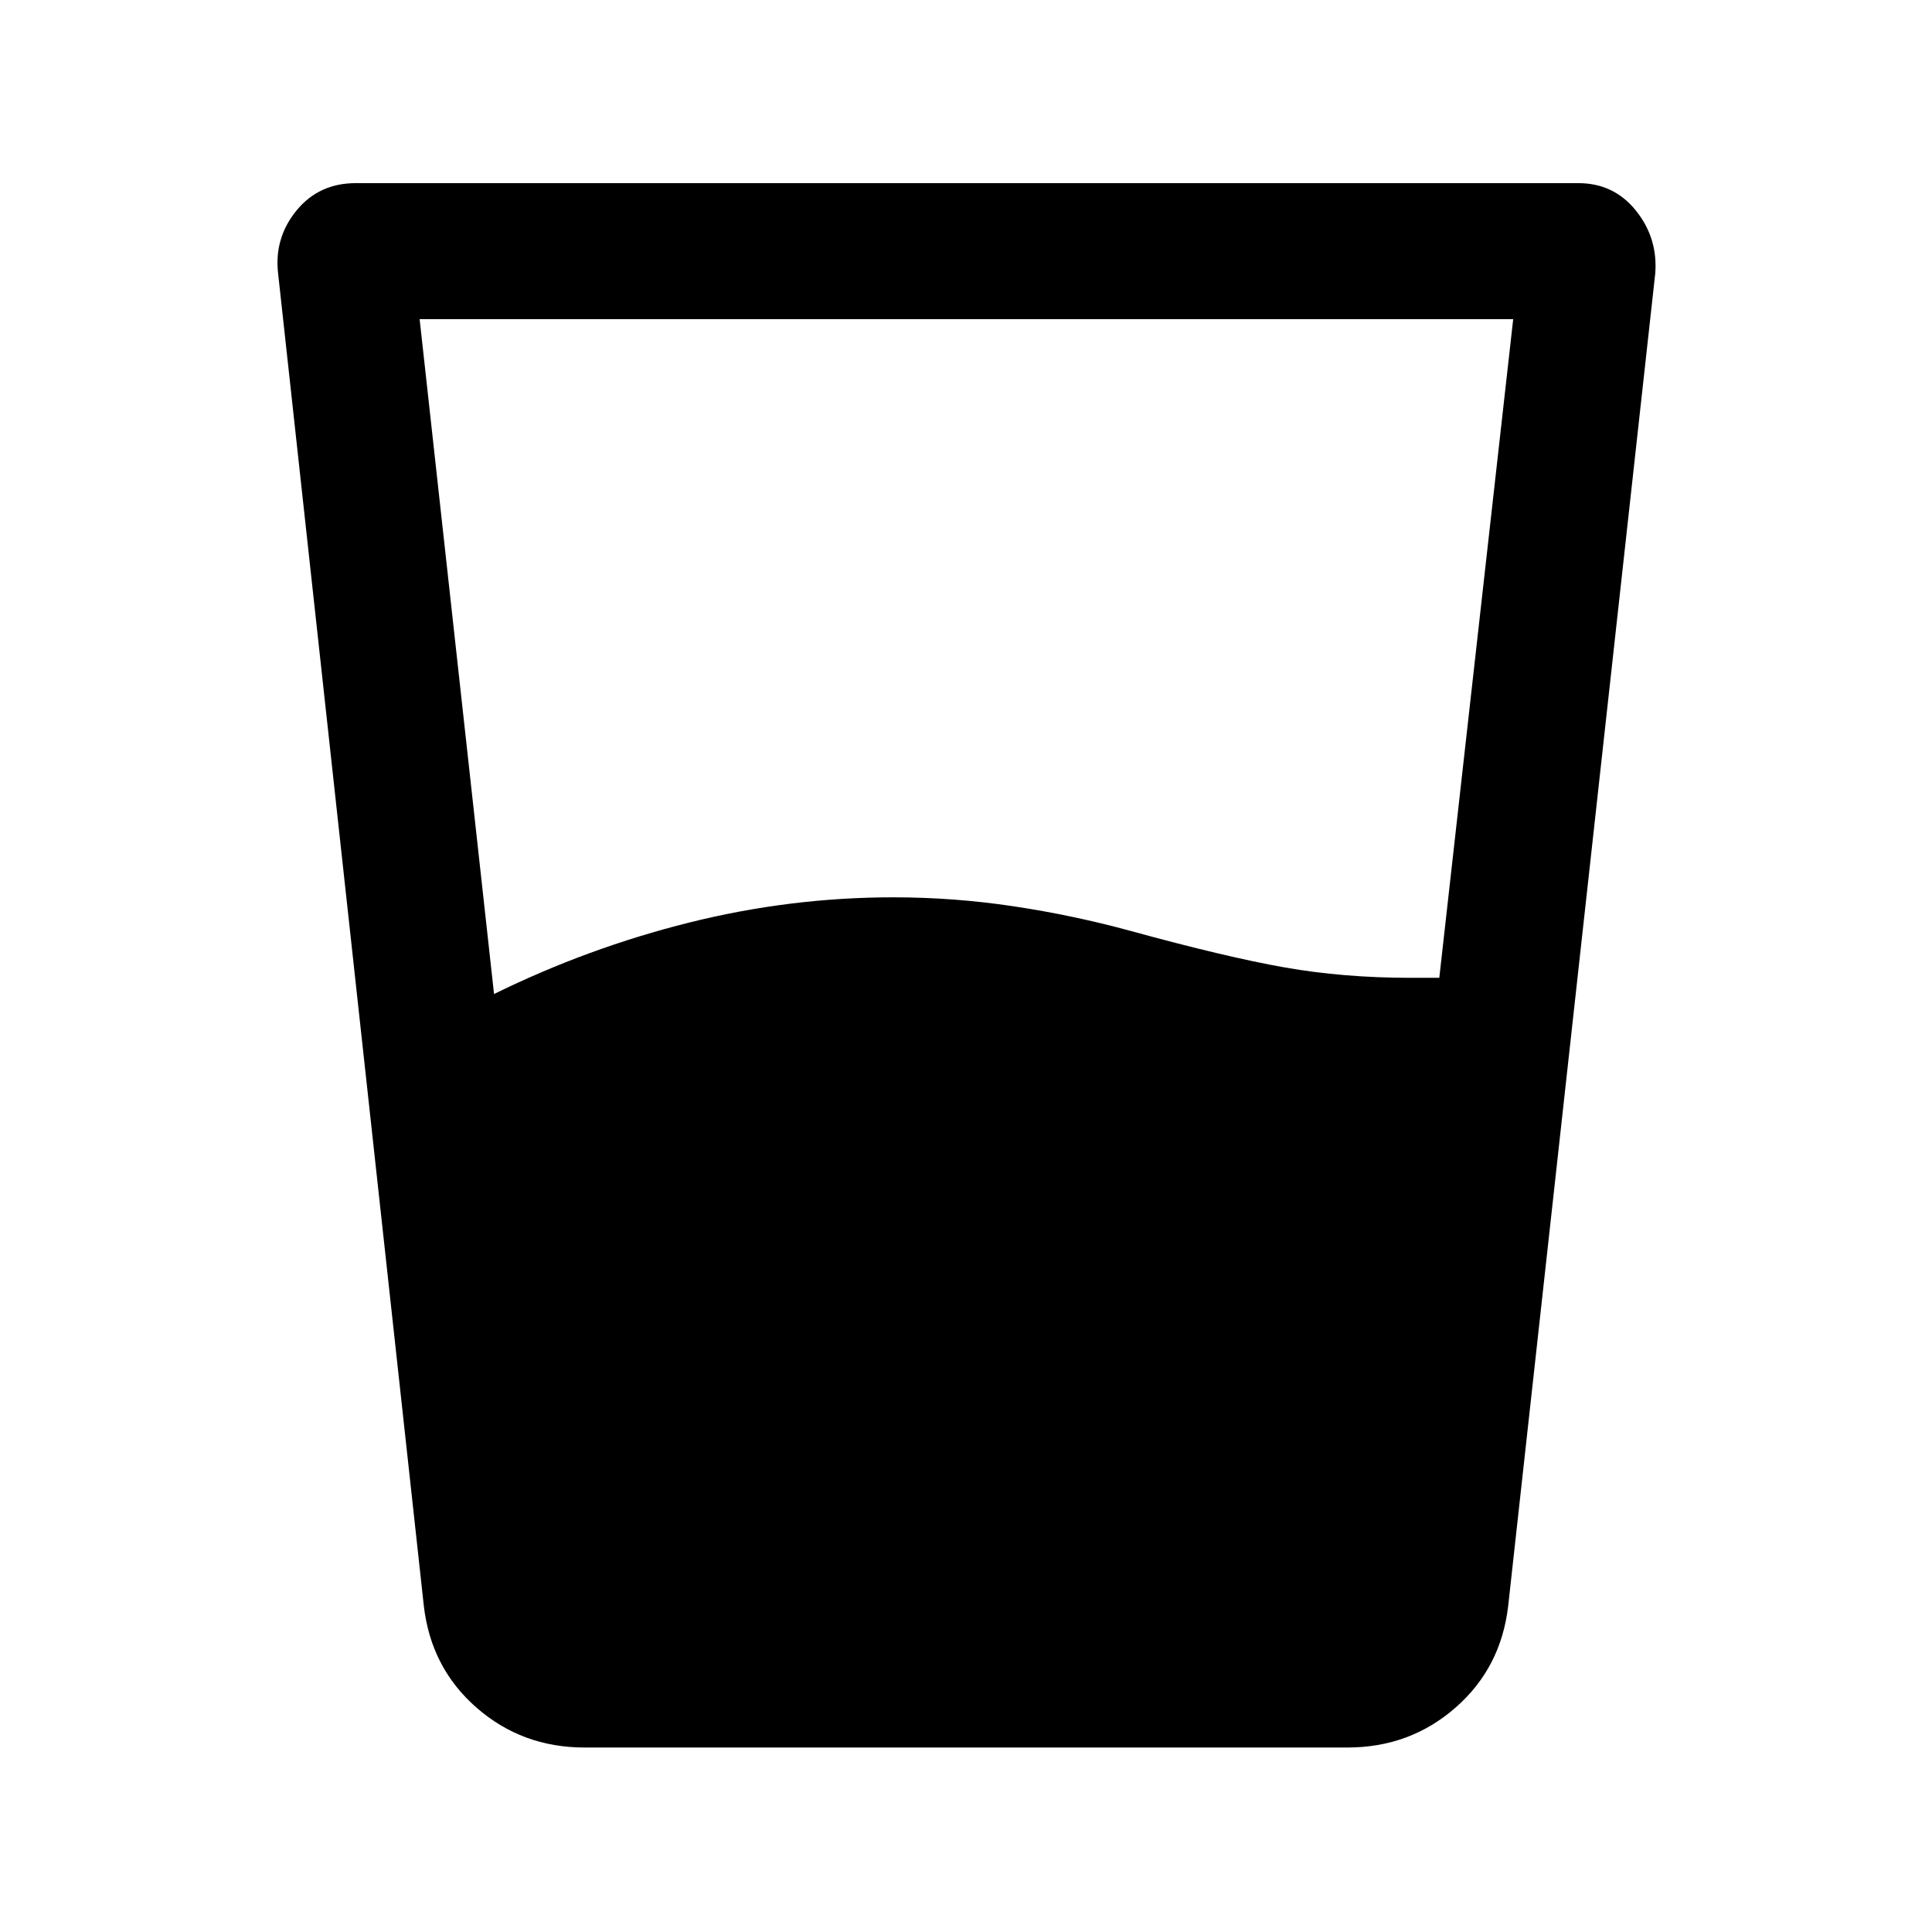 <svg xmlns="http://www.w3.org/2000/svg" height="40" viewBox="0 96 960 960" width="40"><path d="M245.487 589.924q46.692-22.949 96.923-35.5 50.231-12.551 101.462-12.551 30.025 0 59.615 4.436 29.59 4.435 58 12.179 47.564 13.051 76.821 18.218 29.256 5.167 62.692 5.167h14.18l36.718-327.283H208.513l36.974 335.334Zm45.001 374.408q-31.051 0-53.705-19.808-22.653-19.807-26.192-50.602l-72.41-662.1q-2-17.564 9.128-31.192t29.436-13.628h607.51q17.641 0 28.602 13.628 10.962 13.628 9.628 31.192l-73.076 662.1q-3.539 30.795-26.192 50.602-22.654 19.808-53.705 19.808H290.488Z"/></svg>